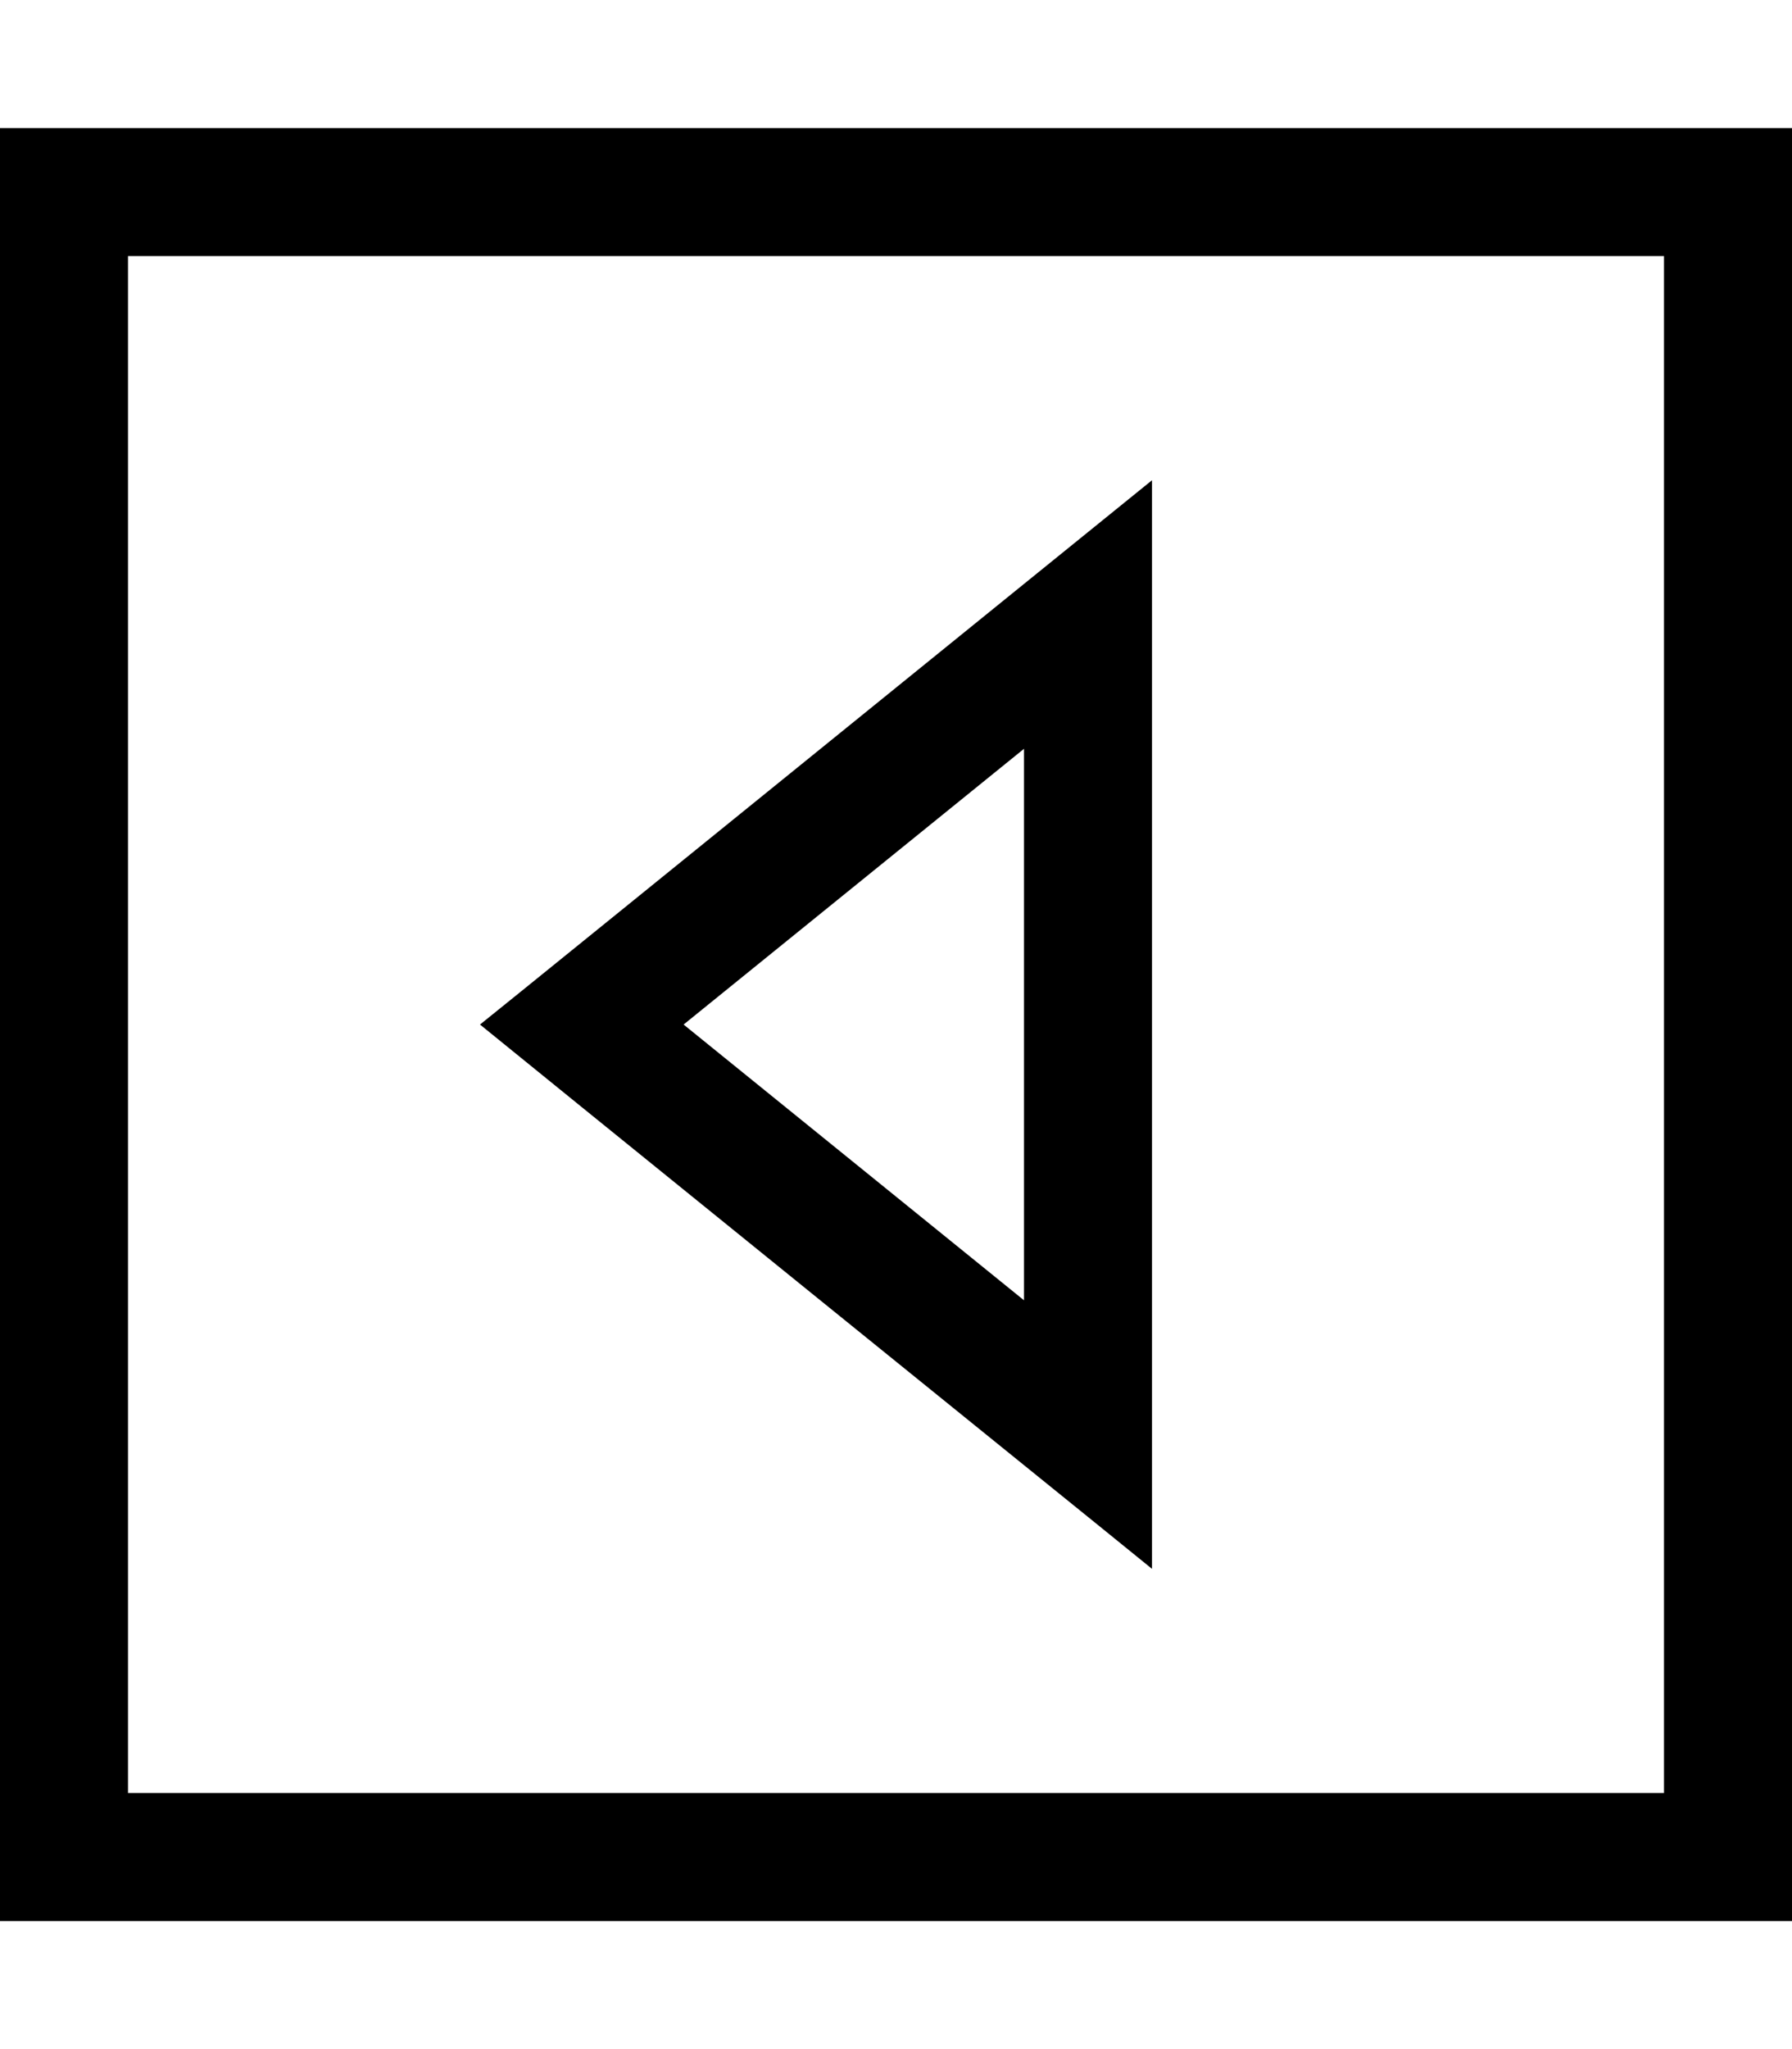 <svg xmlns="http://www.w3.org/2000/svg" viewBox="0 0 448 512"><!--! Font Awesome Pro 7.0.0 by @fontawesome - https://fontawesome.com License - https://fontawesome.com/license (Commercial License) Copyright 2025 Fonticons, Inc. --><path fill="currentColor" d="M32 448l384 0 0-384-384 0 0 384zM0 480l0-448 448 0 0 448-448 0zm288-88c-8.2-6.7-55.8-45.1-142.6-115.4L120 256c2.8-2.2 48.1-38.9 136-110.1l32-25.9 0 272zM170.9 256l85.1 68.9 0-137.8-85.1 68.9z"/></svg>
